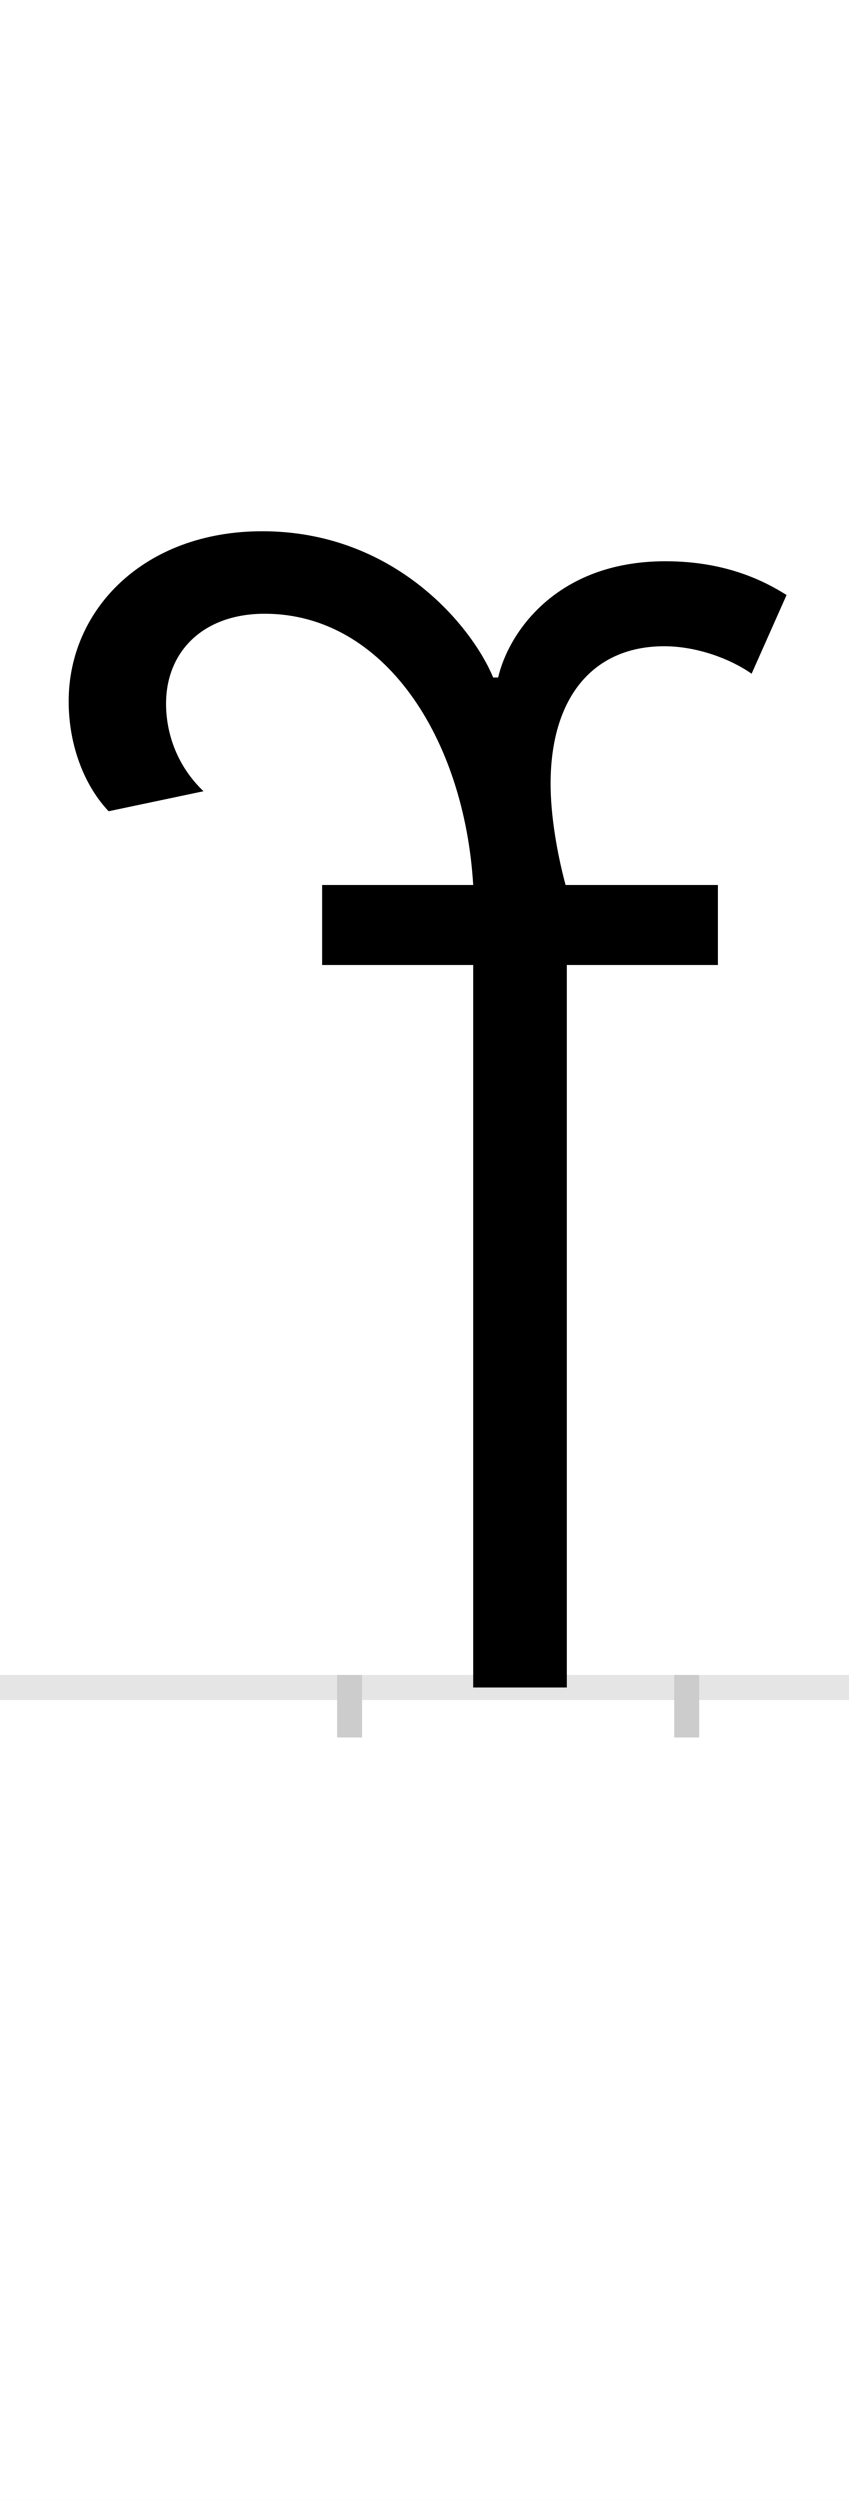 <?xml version="1.0" encoding="UTF-8"?>
<svg height="200.0" version="1.1" width="68.0" xmlns="http://www.w3.org/2000/svg" xmlns:xlink="http://www.w3.org/1999/xlink">
 <rect width="100%" height="100%" fill="#808080" stroke="none"/>
 <path d="M0,0 l68,0 l0,200 l-68,0 Z M0,0" fill="rgb(255,255,255)" transform="matrix(1,0,0,-1,0.0,200.0)"/>
 <path d="M0,0 l68,0" fill="none" stroke="rgb(229,229,229)" stroke-width="2" transform="matrix(1,0,0,-1,0.0,135.0)"/>
 <path d="M0,1 l0,-5" fill="none" stroke="rgb(204,204,204)" stroke-width="2" transform="matrix(1,0,0,-1,28.0,135.0)"/>
 <path d="M0,1 l0,-5" fill="none" stroke="rgb(204,204,204)" stroke-width="2" transform="matrix(1,0,0,-1,55.0,135.0)"/>
 <path d="M115,808 c-17,41,-79,117,-185,117 c-94,0,-155,-62,-155,-136 c0,-36,13,-68,32,-88 l76,16 c-21,20,-30,46,-30,70 c0,42,30,72,79,72 c96,0,160,-100,167,-217 l-121,0 l0,-64 l121,0 l0,-578 l75,0 l0,578 l121,0 l0,64 l-122,0 c-7,26,-12,56,-12,81 c0,69,34,110,91,110 c26,0,53,-10,70,-22 l28,63 c-16,10,-47,27,-97,27 c-88,0,-126,-58,-134,-93 Z M115,808" fill="rgb(0,0,0)" transform="matrix(0.1,0.0,0.0,-0.1,28.0,135.0)"/>
</svg>